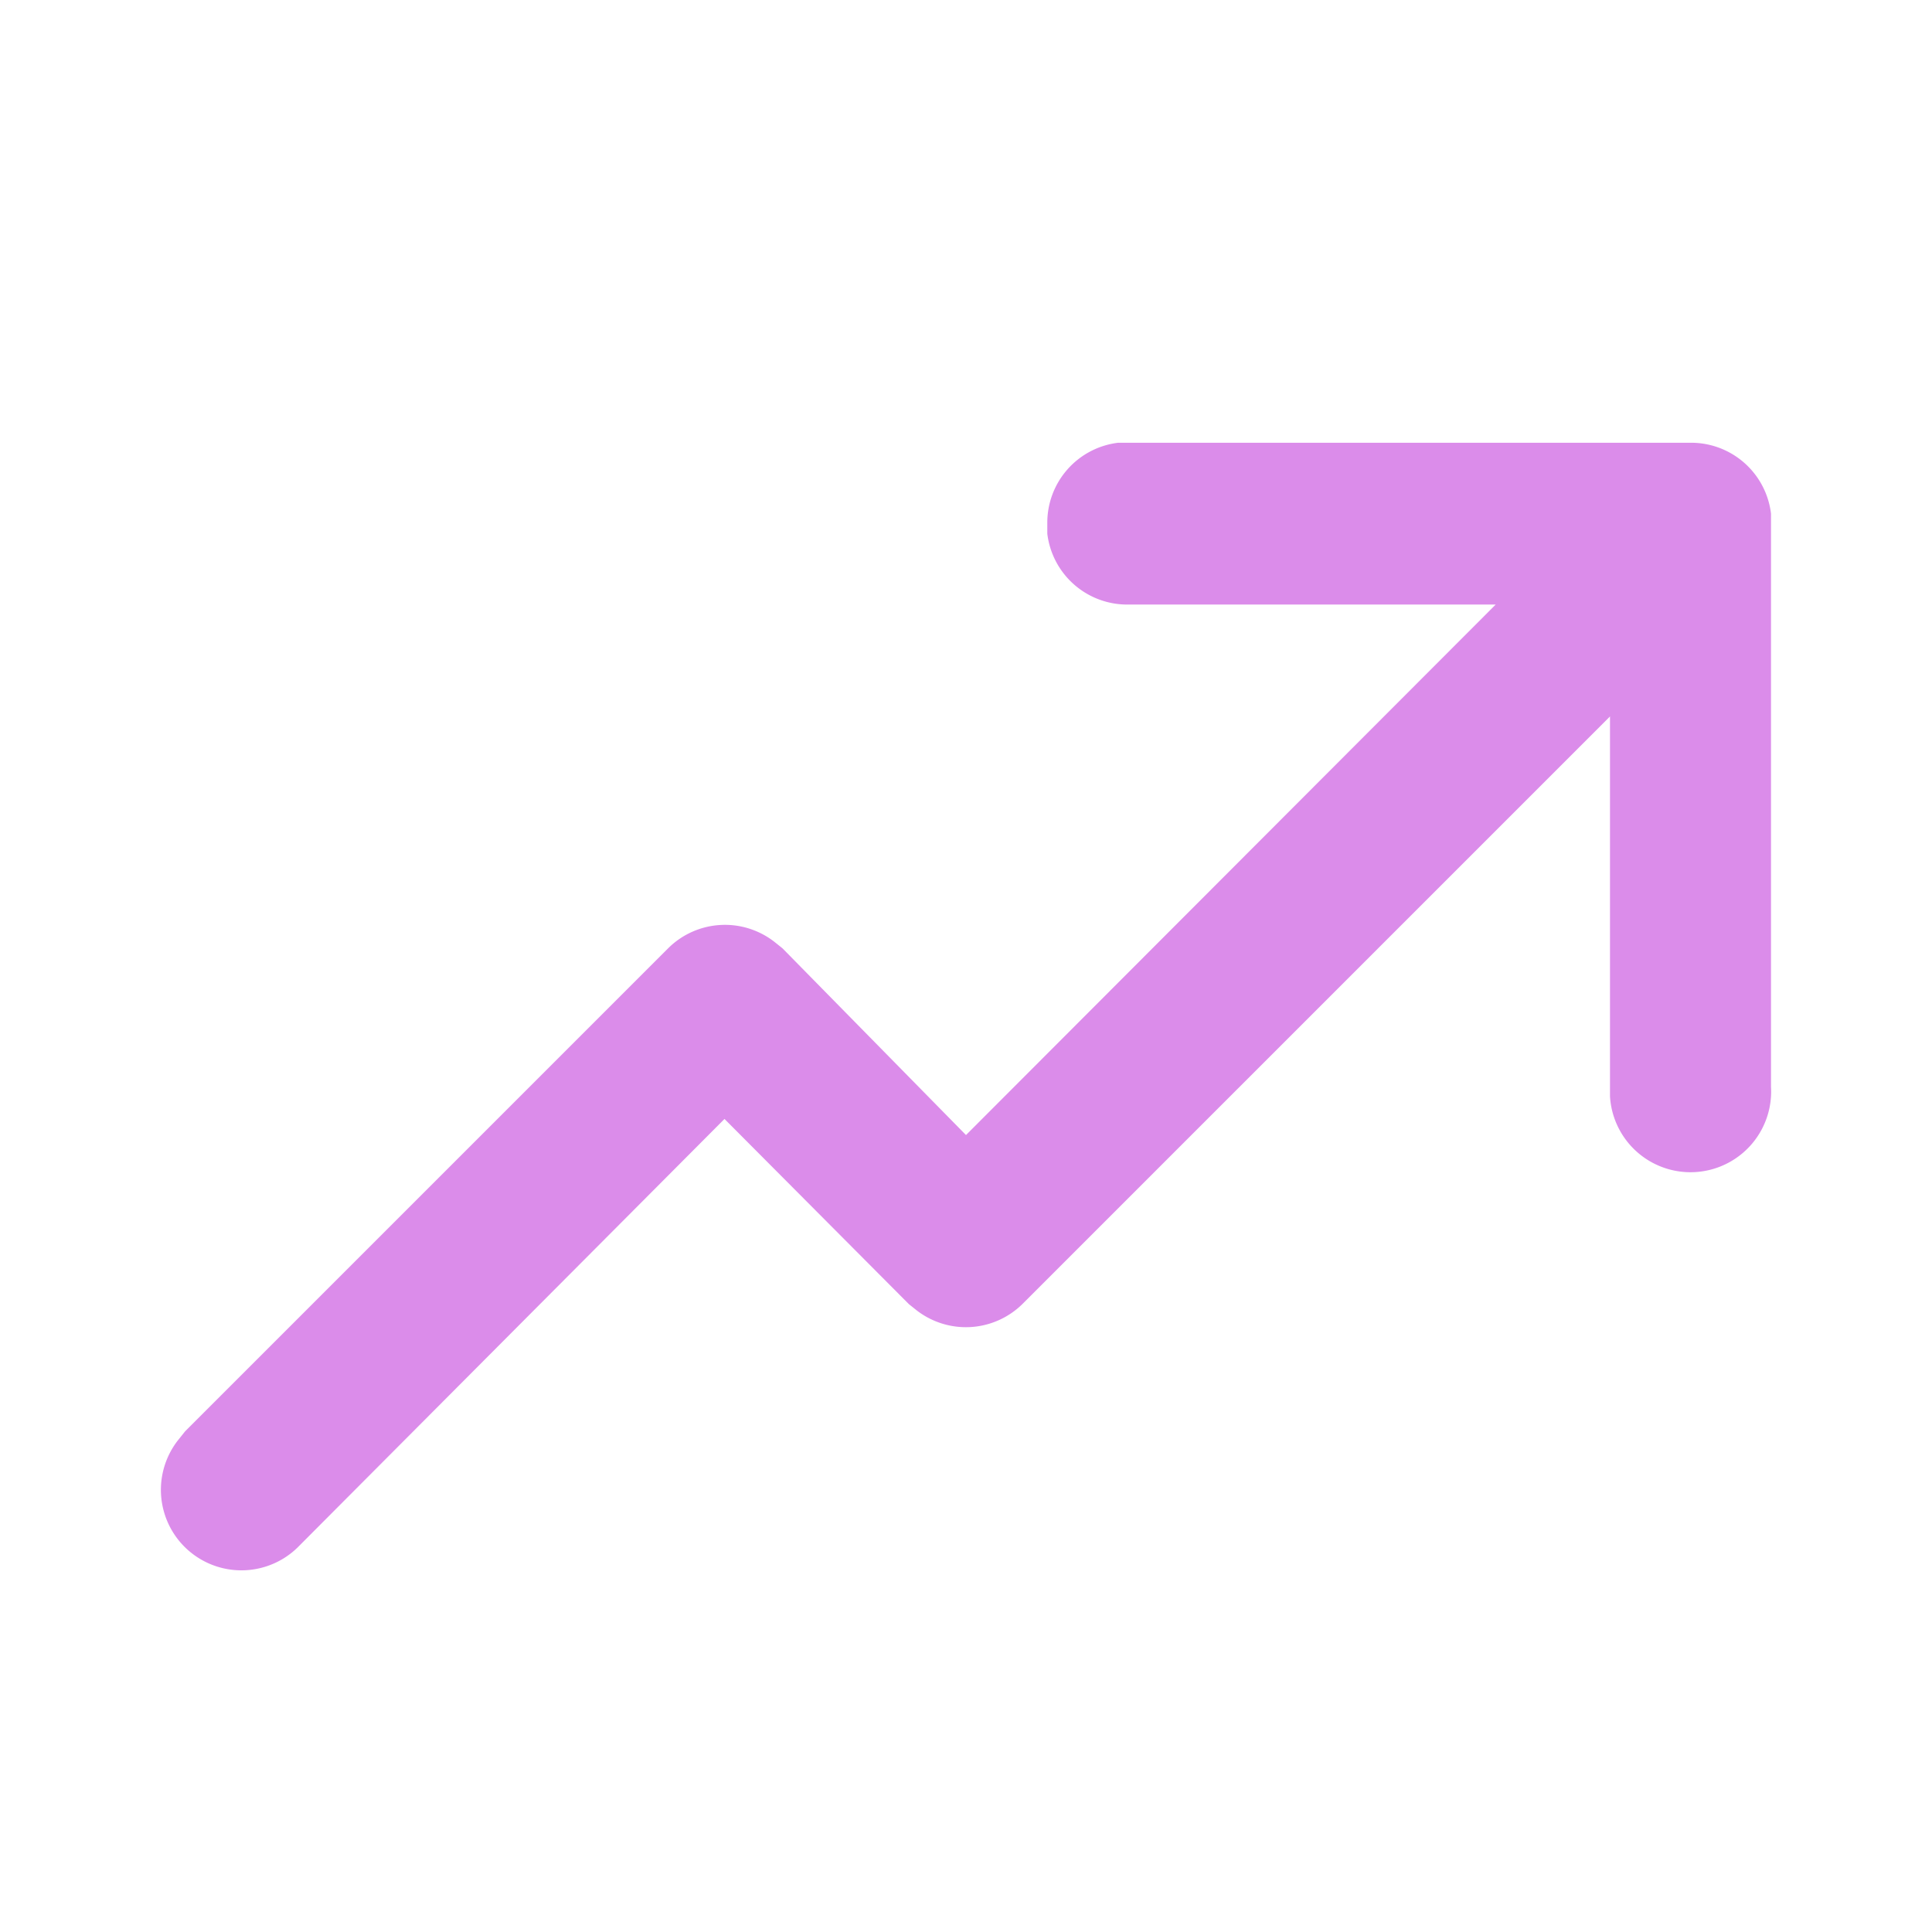 <svg color="#db8cea" fill="currentColor" aria-hidden="true" width="24" height="24" viewBox="0 0 24 24" xmlns="http://www.w3.org/2000/svg">
<path d="M14 5.5h7a1 1 0 011 .88v7.12a1 1 0 01-2 .12V8.9l-7.3 7.3a1 1 0 01-1.31.08l-.1-.08L9 13.9l-5.28 5.3a1 1 0 01-1.5-1.32l.08-.1 6-6a1 1 0 011.32-.08l.1.08L12 14.1l6.58-6.59H14a1 1 0 01-.99-.88V6.5a1 1 0 01.88-1H21h-7z" fill="currentColor"></path>
</svg>